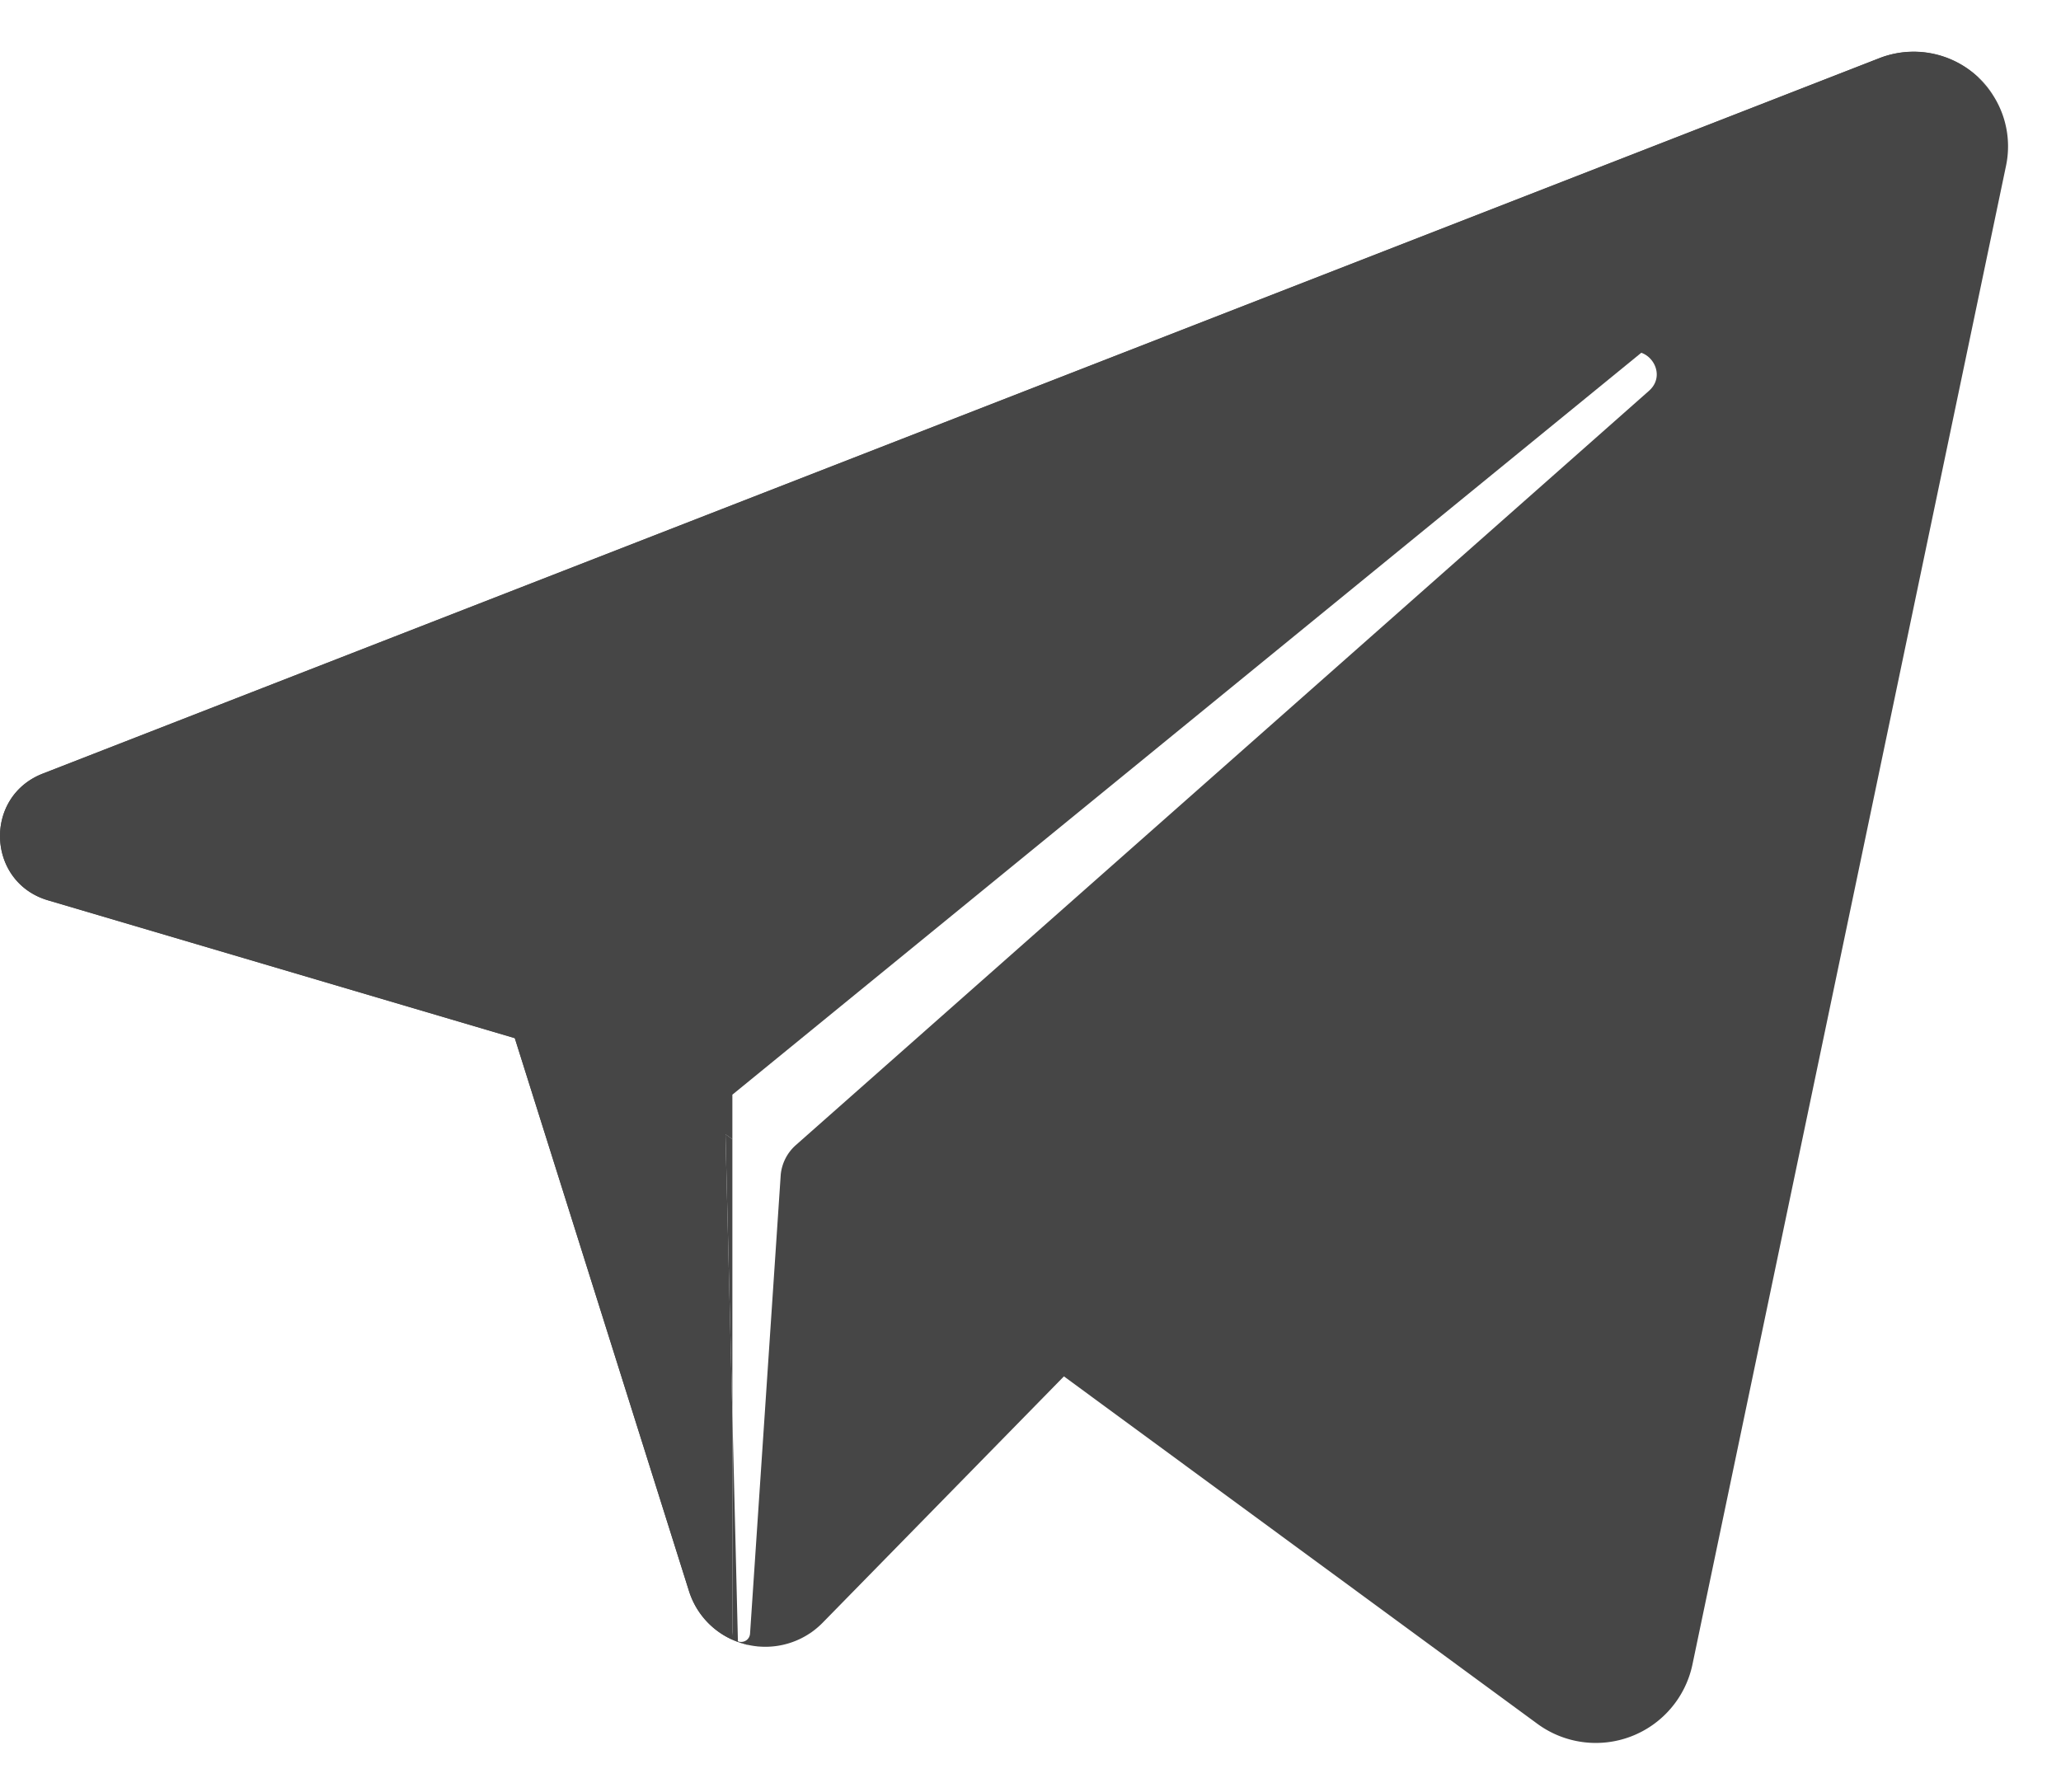 <svg xmlns="http://www.w3.org/2000/svg" xmlns:xlink="http://www.w3.org/1999/xlink" width="23" height="20" viewBox="0 0 23 20"><defs><path id="tb1ka" d="M189.402 558.362c.228-.202-.037-.558-.295-.397l-11.242 6.972a.51.51 0 0 0-.219.587l1.533 6.732c.03.103.178.088.191-.019l.343-5.13a.507.507 0 0 1 .169-.327zm2.57-3.712a1.055 1.055 0 0 1 1.415 1.198l-3.5 16.73a1.102 1.102 0 0 1-1.73.662l-5.284-3.878-2.693 2.75a.895.895 0 0 1-1.492-.357l-1.943-6.168-5.209-1.538c-.684-.202-.723-1.154-.06-1.414z"/><path id="tb1kb" d="M179.235 572.326a.88.88 0 0 1-.547-.571l-1.943-6.168-5.209-1.539c-.684-.201-.723-1.153-.06-1.413l20.495-7.985a1.051 1.051 0 0 1 1.274.416 1.104 1.104 0 0 0-.168-.199l-13.904 11.351v.497l-.077-.055.077 3.13v2.51c.02.009.04.016.062.023v.003z"/><path id="tb1kc" d="M180.11 572.177a.947.947 0 0 1-.072.055v-.001a.91.91 0 0 0 .072-.054z"/><path id="tb1kd" d="M180.037 572.23v.002s0-.001 0 0v-.001z"/><path id="tb1ke" d="M179.88 572.315z"/><path id="tb1kf" d="M179.45 572.374z"/><path id="tb1kg" d="M179.545 572.381z"/><path id="tb1kh" d="M179.451 572.374c.005.003.01.003.016.003a.505.505 0 0 1-.016-.003z"/><path id="tb1ki" d="M179.451 572.374z"/><path id="tb1kj" d="M179.262 572.333l.087.026-.035-.008a.047.047 0 0 1-.015-.006.202.202 0 0 1-.037-.011z"/><path id="tb1kk" d="M179.314 572.35l.035.009a.17.17 0 0 1-.035-.008z"/><path id="tb1kl" d="M179.262 572.333c.012.006.025.01.037.012a.342.342 0 0 1-.059-.018c.008.002.014.005.022.006z"/><path id="tb1km" d="M179.262 572.333l-.022-.006c-.001.001-.004 0-.005-.002v-.002c.009.005.018.008.027.01z"/><path id="tb1kn" d="M179.173 569.79l.062 2.533a.523.523 0 0 1-.062-.024z"/><path id="tb1ko" d="M179.173 566.715v3.074l-.077-3.13z"/></defs><g><g transform="translate(-171 -554)"><g><use fill="#464646" xlink:href="#tb1ka"/></g><g><use fill="#464646" xlink:href="#tb1kb"/></g><g><g><use fill="#464646" xlink:href="#tb1kc"/></g><g><use fill="#464646" xlink:href="#tb1kd"/></g><g><use fill="#464646" xlink:href="#tb1ke"/></g><g><use fill="#464646" xlink:href="#tb1kf"/></g></g><g><g><use fill="#464646" xlink:href="#tb1kg"/></g><g><use fill="#464646" xlink:href="#tb1kh"/></g></g><g><g><use fill="#464646" xlink:href="#tb1ki"/></g><g><use fill="#464646" xlink:href="#tb1kj"/></g></g><g><g><use fill="#464646" xlink:href="#tb1kk"/></g><g><use fill="#464646" xlink:href="#tb1kl"/></g></g><g><use fill="#464646" xlink:href="#tb1km"/></g><g><use fill="#464646" xlink:href="#tb1kn"/></g><g><use fill="#464646" xlink:href="#tb1ko"/></g></g></g></svg>